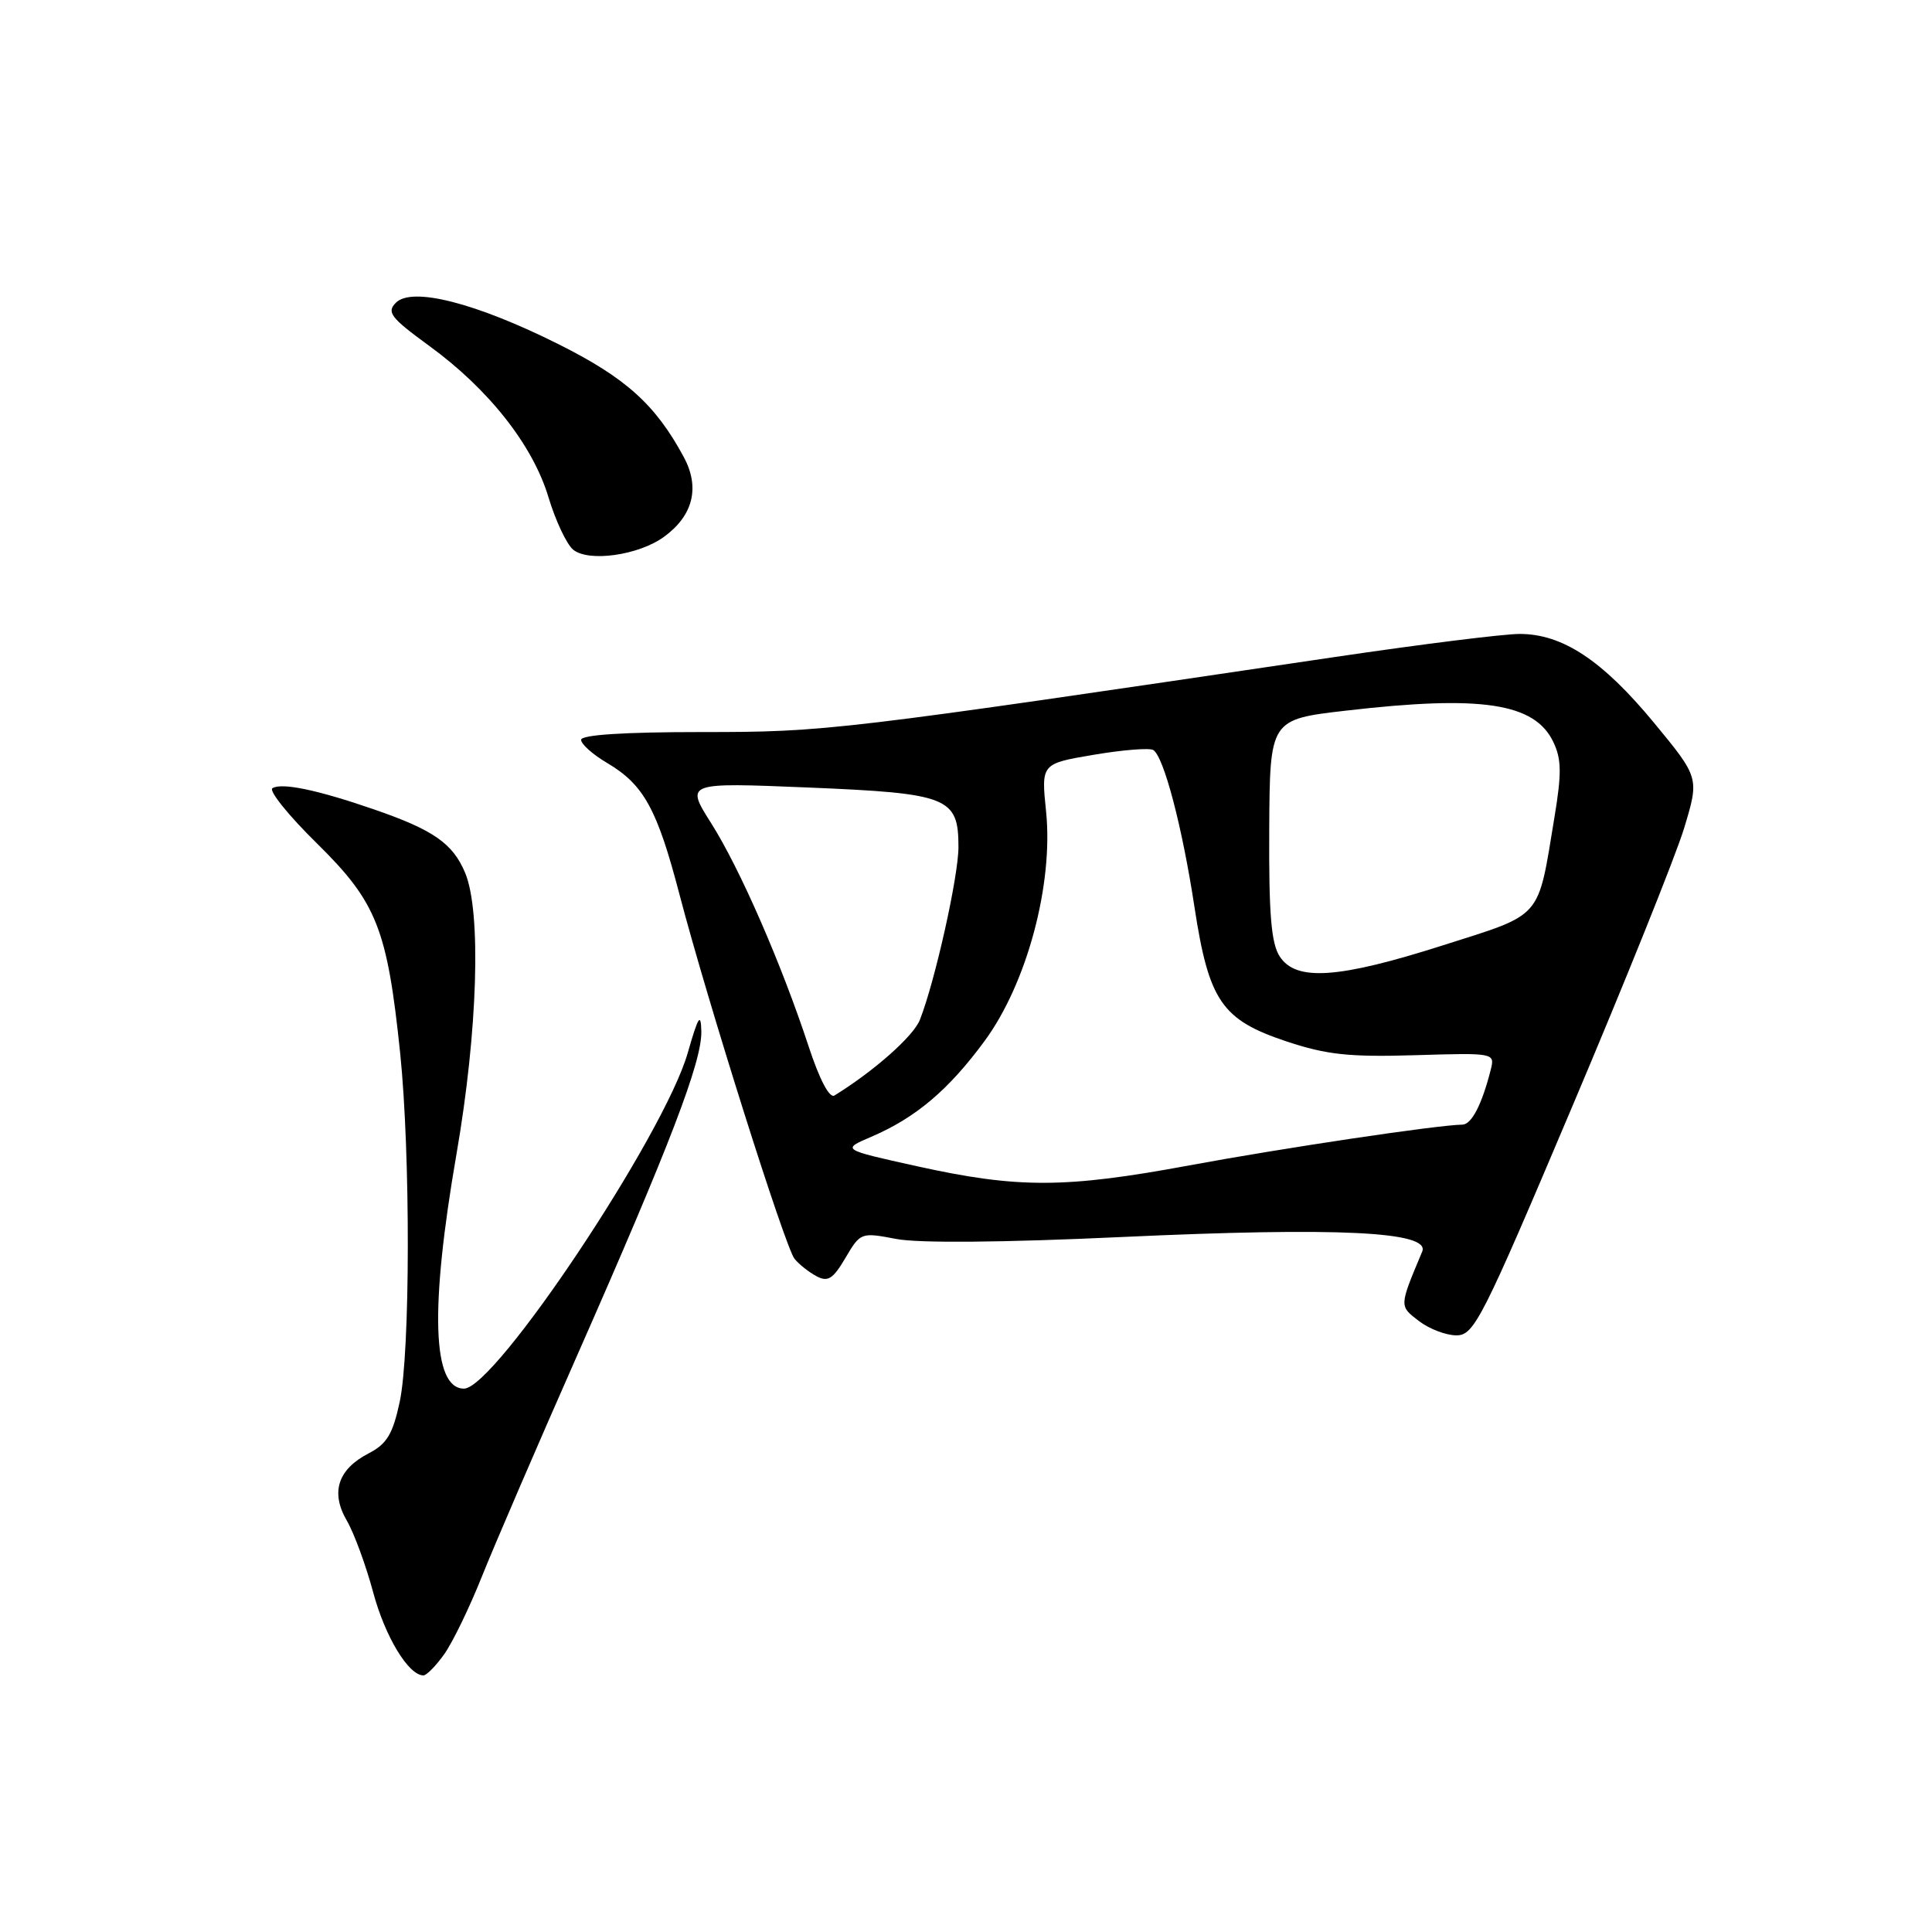<?xml version="1.0" encoding="UTF-8" standalone="no"?>
<!DOCTYPE svg PUBLIC "-//W3C//DTD SVG 1.1//EN" "http://www.w3.org/Graphics/SVG/1.1/DTD/svg11.dtd" >
<svg xmlns="http://www.w3.org/2000/svg" xmlns:xlink="http://www.w3.org/1999/xlink" version="1.1" viewBox="0 0 256 256">
 <g >
 <path fill="currentColor"
d=" M 58.87 219.18 C 59.97 217.63 62.21 213.02 63.84 208.93 C 65.47 204.85 71.18 191.60 76.52 179.50 C 88.80 151.65 93.02 140.65 92.93 136.66 C 92.87 134.11 92.52 134.66 91.13 139.51 C 88.02 150.38 65.61 184.00 61.48 184.00 C 57.28 184.00 56.94 173.41 60.49 152.90 C 63.31 136.62 63.79 120.84 61.64 115.67 C 60.00 111.75 57.43 109.96 49.50 107.23 C 42.02 104.65 37.33 103.68 36.10 104.44 C 35.58 104.76 38.23 108.06 42.00 111.76 C 49.92 119.56 51.31 123.07 53.02 139.50 C 54.40 152.86 54.37 179.22 52.96 185.77 C 52.04 190.04 51.26 191.33 48.86 192.57 C 44.76 194.69 43.77 197.74 45.96 201.50 C 46.92 203.15 48.49 207.43 49.45 211.00 C 51.03 216.88 54.13 222.00 56.11 222.00 C 56.52 222.00 57.77 220.73 58.87 219.18 Z  M 208.29 146.72 C 215.33 130.10 222.01 113.48 223.14 109.78 C 225.18 103.06 225.18 103.06 219.13 95.73 C 212.30 87.47 207.03 84.00 201.36 84.00 C 199.24 84.00 188.28 85.37 177.00 87.04 C 110.73 96.85 109.50 97.00 92.99 97.00 C 82.65 97.00 77.00 97.37 77.00 98.03 C 77.00 98.60 78.54 99.97 80.42 101.08 C 85.30 103.96 87.07 107.17 90.03 118.50 C 93.74 132.67 104.03 165.25 105.28 166.80 C 105.86 167.52 107.16 168.55 108.18 169.10 C 109.70 169.91 110.37 169.49 112.03 166.67 C 114.02 163.30 114.09 163.28 118.77 164.17 C 121.72 164.74 132.98 164.64 148.66 163.91 C 177.29 162.59 189.56 163.18 188.45 165.84 C 185.38 173.16 185.39 173.03 188.01 175.04 C 189.38 176.09 191.62 176.95 193.00 176.94 C 195.33 176.93 196.39 174.84 208.29 146.72 Z  M 88.00 71.12 C 91.85 68.31 92.77 64.59 90.61 60.57 C 86.86 53.62 82.94 50.08 74.03 45.62 C 63.08 40.14 54.60 37.97 52.46 40.11 C 51.20 41.37 51.76 42.10 56.86 45.82 C 64.75 51.56 70.59 58.97 72.67 65.87 C 73.60 68.97 75.07 72.09 75.93 72.82 C 77.96 74.52 84.62 73.59 88.00 71.12 Z  M 121.50 154.53 C 111.50 152.32 111.50 152.32 115.45 150.63 C 121.33 148.11 125.69 144.43 130.46 137.94 C 136.07 130.32 139.60 117.16 138.61 107.52 C 137.96 101.19 137.96 101.19 144.94 100.01 C 148.78 99.36 152.32 99.08 152.81 99.38 C 154.21 100.25 156.66 109.57 158.27 120.17 C 160.18 132.64 161.88 135.13 170.46 137.99 C 175.78 139.76 178.76 140.08 187.50 139.82 C 197.99 139.50 198.09 139.52 197.54 141.71 C 196.37 146.34 195.00 149.00 193.77 149.02 C 190.44 149.07 170.06 152.11 157.59 154.42 C 141.13 157.47 134.90 157.49 121.50 154.53 Z  M 107.15 138.66 C 103.54 127.69 98.04 115.09 94.24 109.09 C 90.82 103.68 90.82 103.68 107.09 104.35 C 125.68 105.12 127.00 105.64 127.00 112.24 C 127.00 116.13 123.89 130.05 121.89 135.13 C 121.04 137.30 115.82 141.92 110.57 145.16 C 109.91 145.56 108.59 143.05 107.15 138.66 Z  M 169.58 126.75 C 168.44 125.02 168.12 121.16 168.18 109.92 C 168.26 95.33 168.26 95.33 178.38 94.16 C 196.32 92.08 203.35 93.15 205.82 98.31 C 206.91 100.58 206.94 102.46 205.97 108.31 C 203.72 121.95 204.54 121.01 191.23 125.25 C 177.34 129.68 171.74 130.06 169.58 126.75 Z "/>
</g>
</svg>